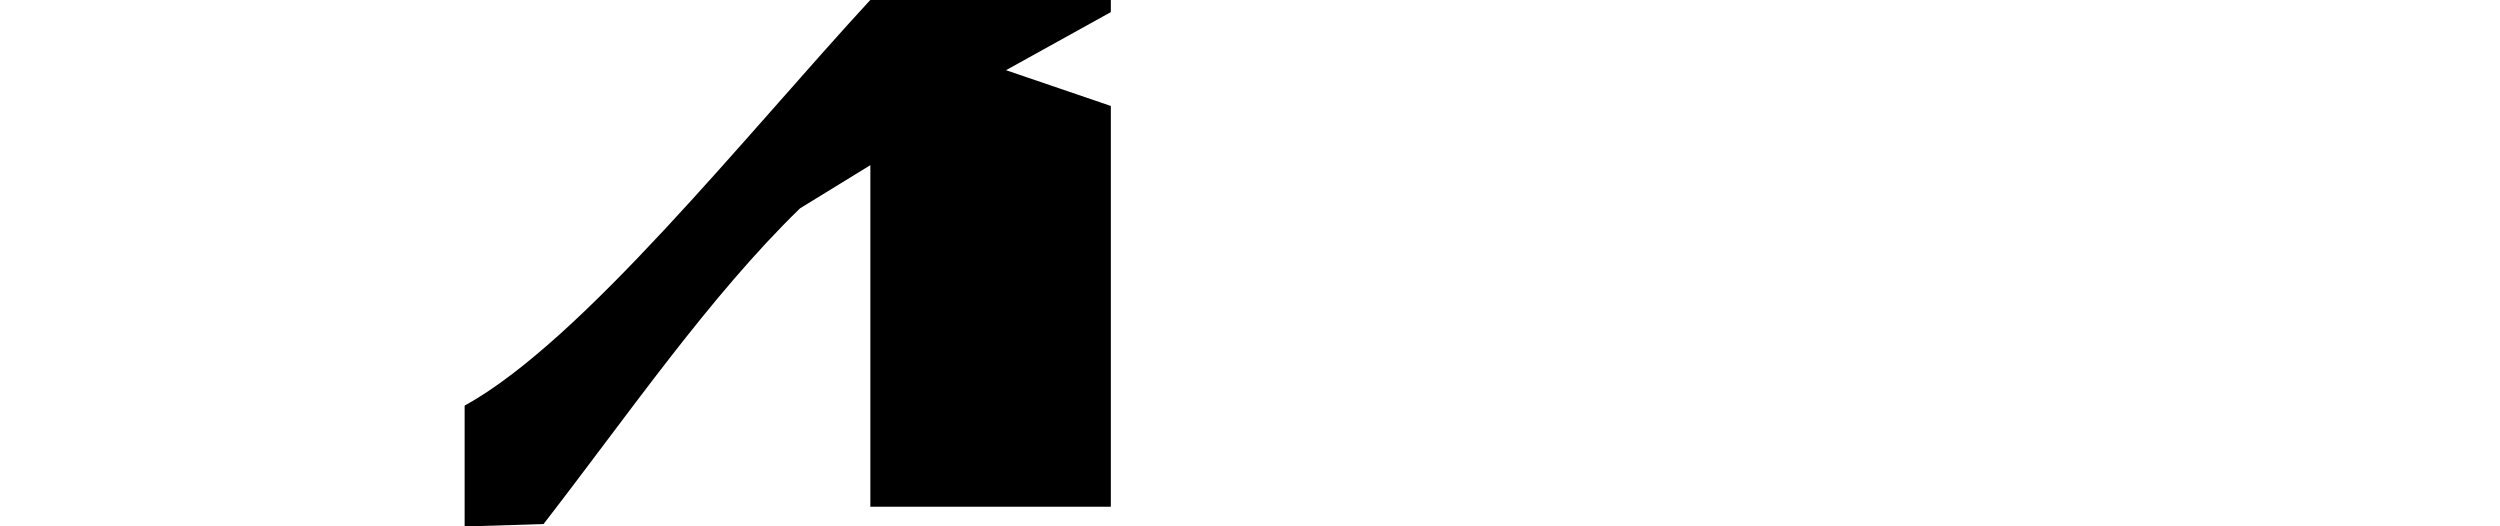 <?xml version="1.0" encoding="UTF-8" standalone="no"?>
<!-- Created with Inkscape (http://www.inkscape.org/) -->

<svg
   xmlns:dc="http://purl.org/dc/elements/1.1/"
   xmlns:cc="http://creativecommons.org/ns#"
   xmlns:rdf="http://www.w3.org/1999/02/22-rdf-syntax-ns#"
   xmlns:svg="http://www.w3.org/2000/svg"
   xmlns="http://www.w3.org/2000/svg"
   xmlns:sodipodi="http://sodipodi.sourceforge.net/DTD/sodipodi-0.dtd"
   xmlns:inkscape="http://www.inkscape.org/namespaces/inkscape"
   width="2048"
   height="431.3"
   id="svg9643"
   version="1.1"
   inkscape:version="0.48.0 r9654"
   sodipodi:docname="shilbe.svg">
  <defs
     id="defs9645" />
  <sodipodi:namedview
     id="base"
     pagecolor="#ffffff"
     bordercolor="#666666"
     borderopacity="1.0"
     inkscape:pageopacity="0.0"
     inkscape:pageshadow="2"
     inkscape:zoom="0.52294922"
     inkscape:cx="1024"
     inkscape:cy="206.855"
     inkscape:document-units="px"
     inkscape:current-layer="layer1"
     showgrid="false"
     showguides="true"
     inkscape:guide-bbox="true"
     inkscape:window-width="1232"
     inkscape:window-height="819"
     inkscape:window-x="1555"
     inkscape:window-y="59"
     inkscape:window-maximized="0">
    <sodipodi:guide
       orientation="1,0"
       position="910,385.714"
       id="guide9658" />
    <sodipodi:guide
       orientation="1,0"
       position="713,794.286"
       id="guide9660" />
  </sodipodi:namedview>
  <g
     inkscape:label="Layer 1"
     inkscape:groupmode="layer"
     id="layer1"
     transform="translate(0,-621.062)">
    <path
       style="fill:#000000;fill-opacity:1;stroke:none"
       d="m 713,620.983 197,0 0,10 -85.872,47.584 85.872,29.297 0,328.333 -197,0 0,-279.841 -57.585,35.359 C 581.299,863.674 514.45,961.066 445.282,1050.342 l -64.656,2.021 0,-99.005 C 477.233,900.068 610.383,732.237 713,620.983 z"
       id="path9630"
       inkscape:connector-curvature="0"
       sodipodi:nodetypes="ccccccccccccc" />
  </g>
</svg>
